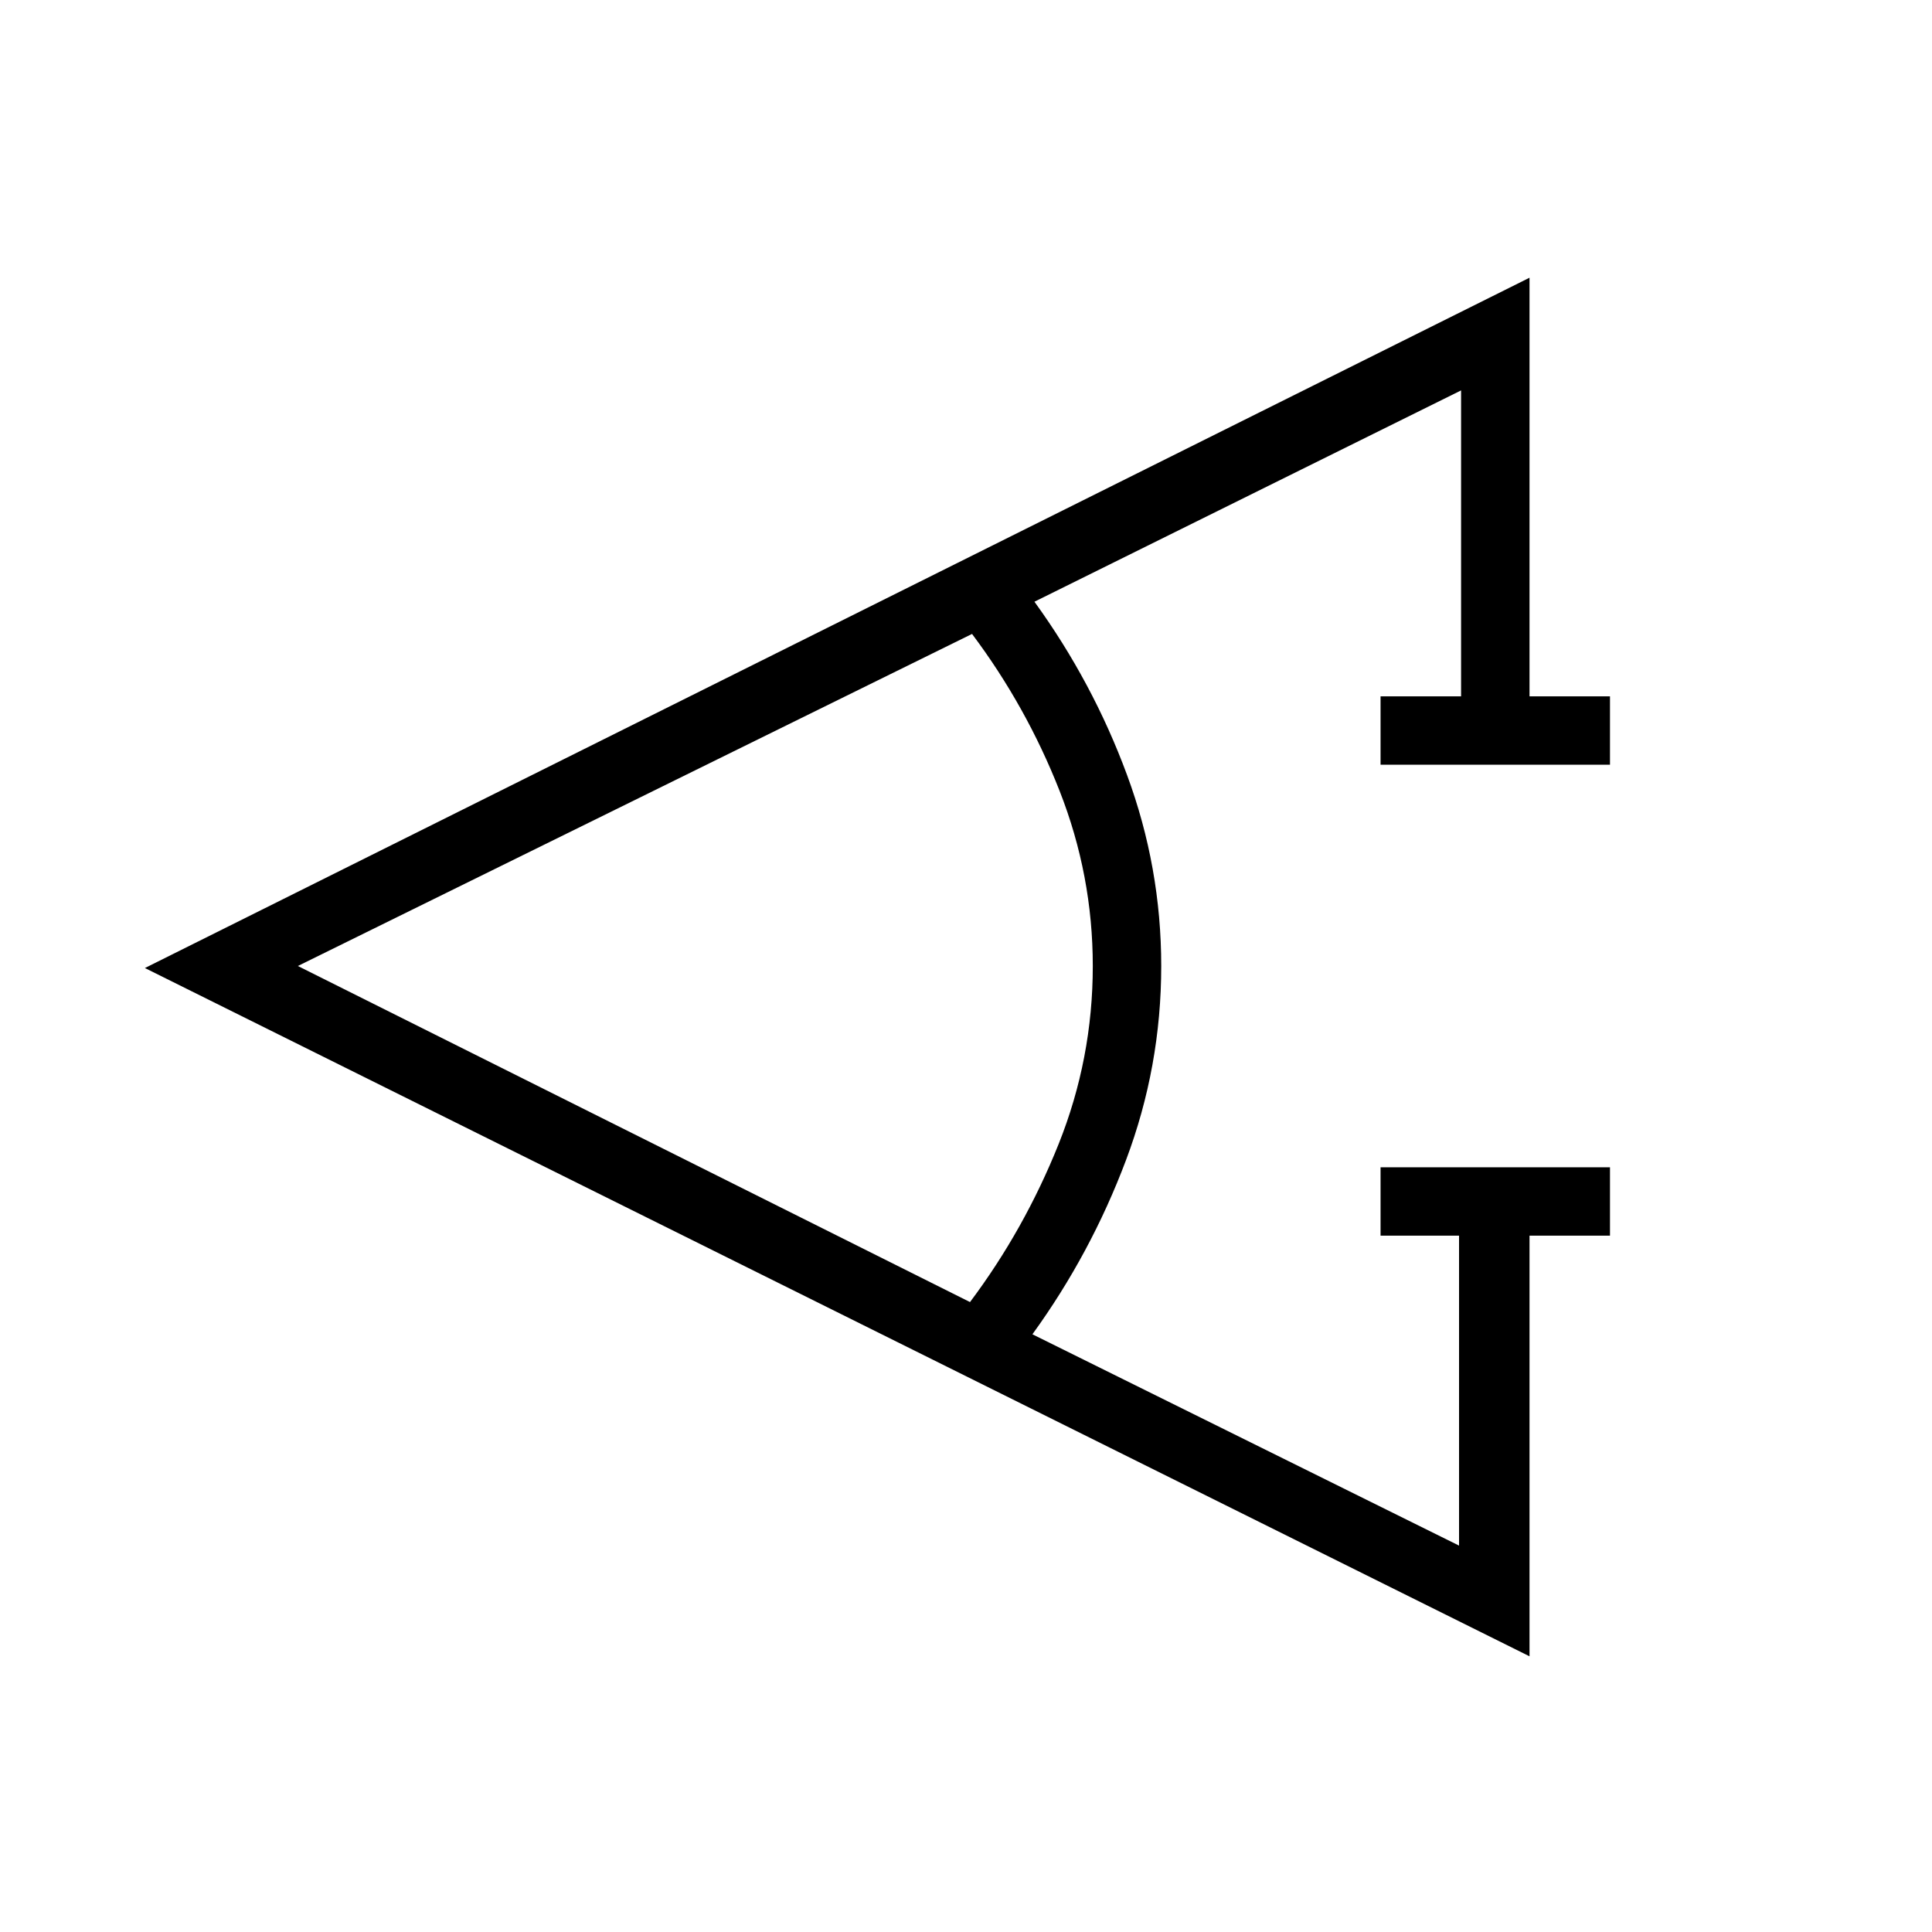 <svg xmlns="http://www.w3.org/2000/svg" height="40" width="40"><path d="M33.333 25.583h-1.666v8.709L3 20.042 31.667 5.75v8.667h1.666v1.416h-4.75v-1.416h1.667V8.083l-8.833 4.375q1.208 1.667 1.916 3.584.709 1.916.709 3.958 0 2.083-.73 4.021-.729 1.937-1.937 3.604L30.208 32v-6.417h-1.625v-1.416h4.75Zm-13.25 1.375q1.125-1.5 1.834-3.27.708-1.771.708-3.688 0-1.875-.687-3.625-.688-1.75-1.813-3.25L6.167 20Z"/></svg>